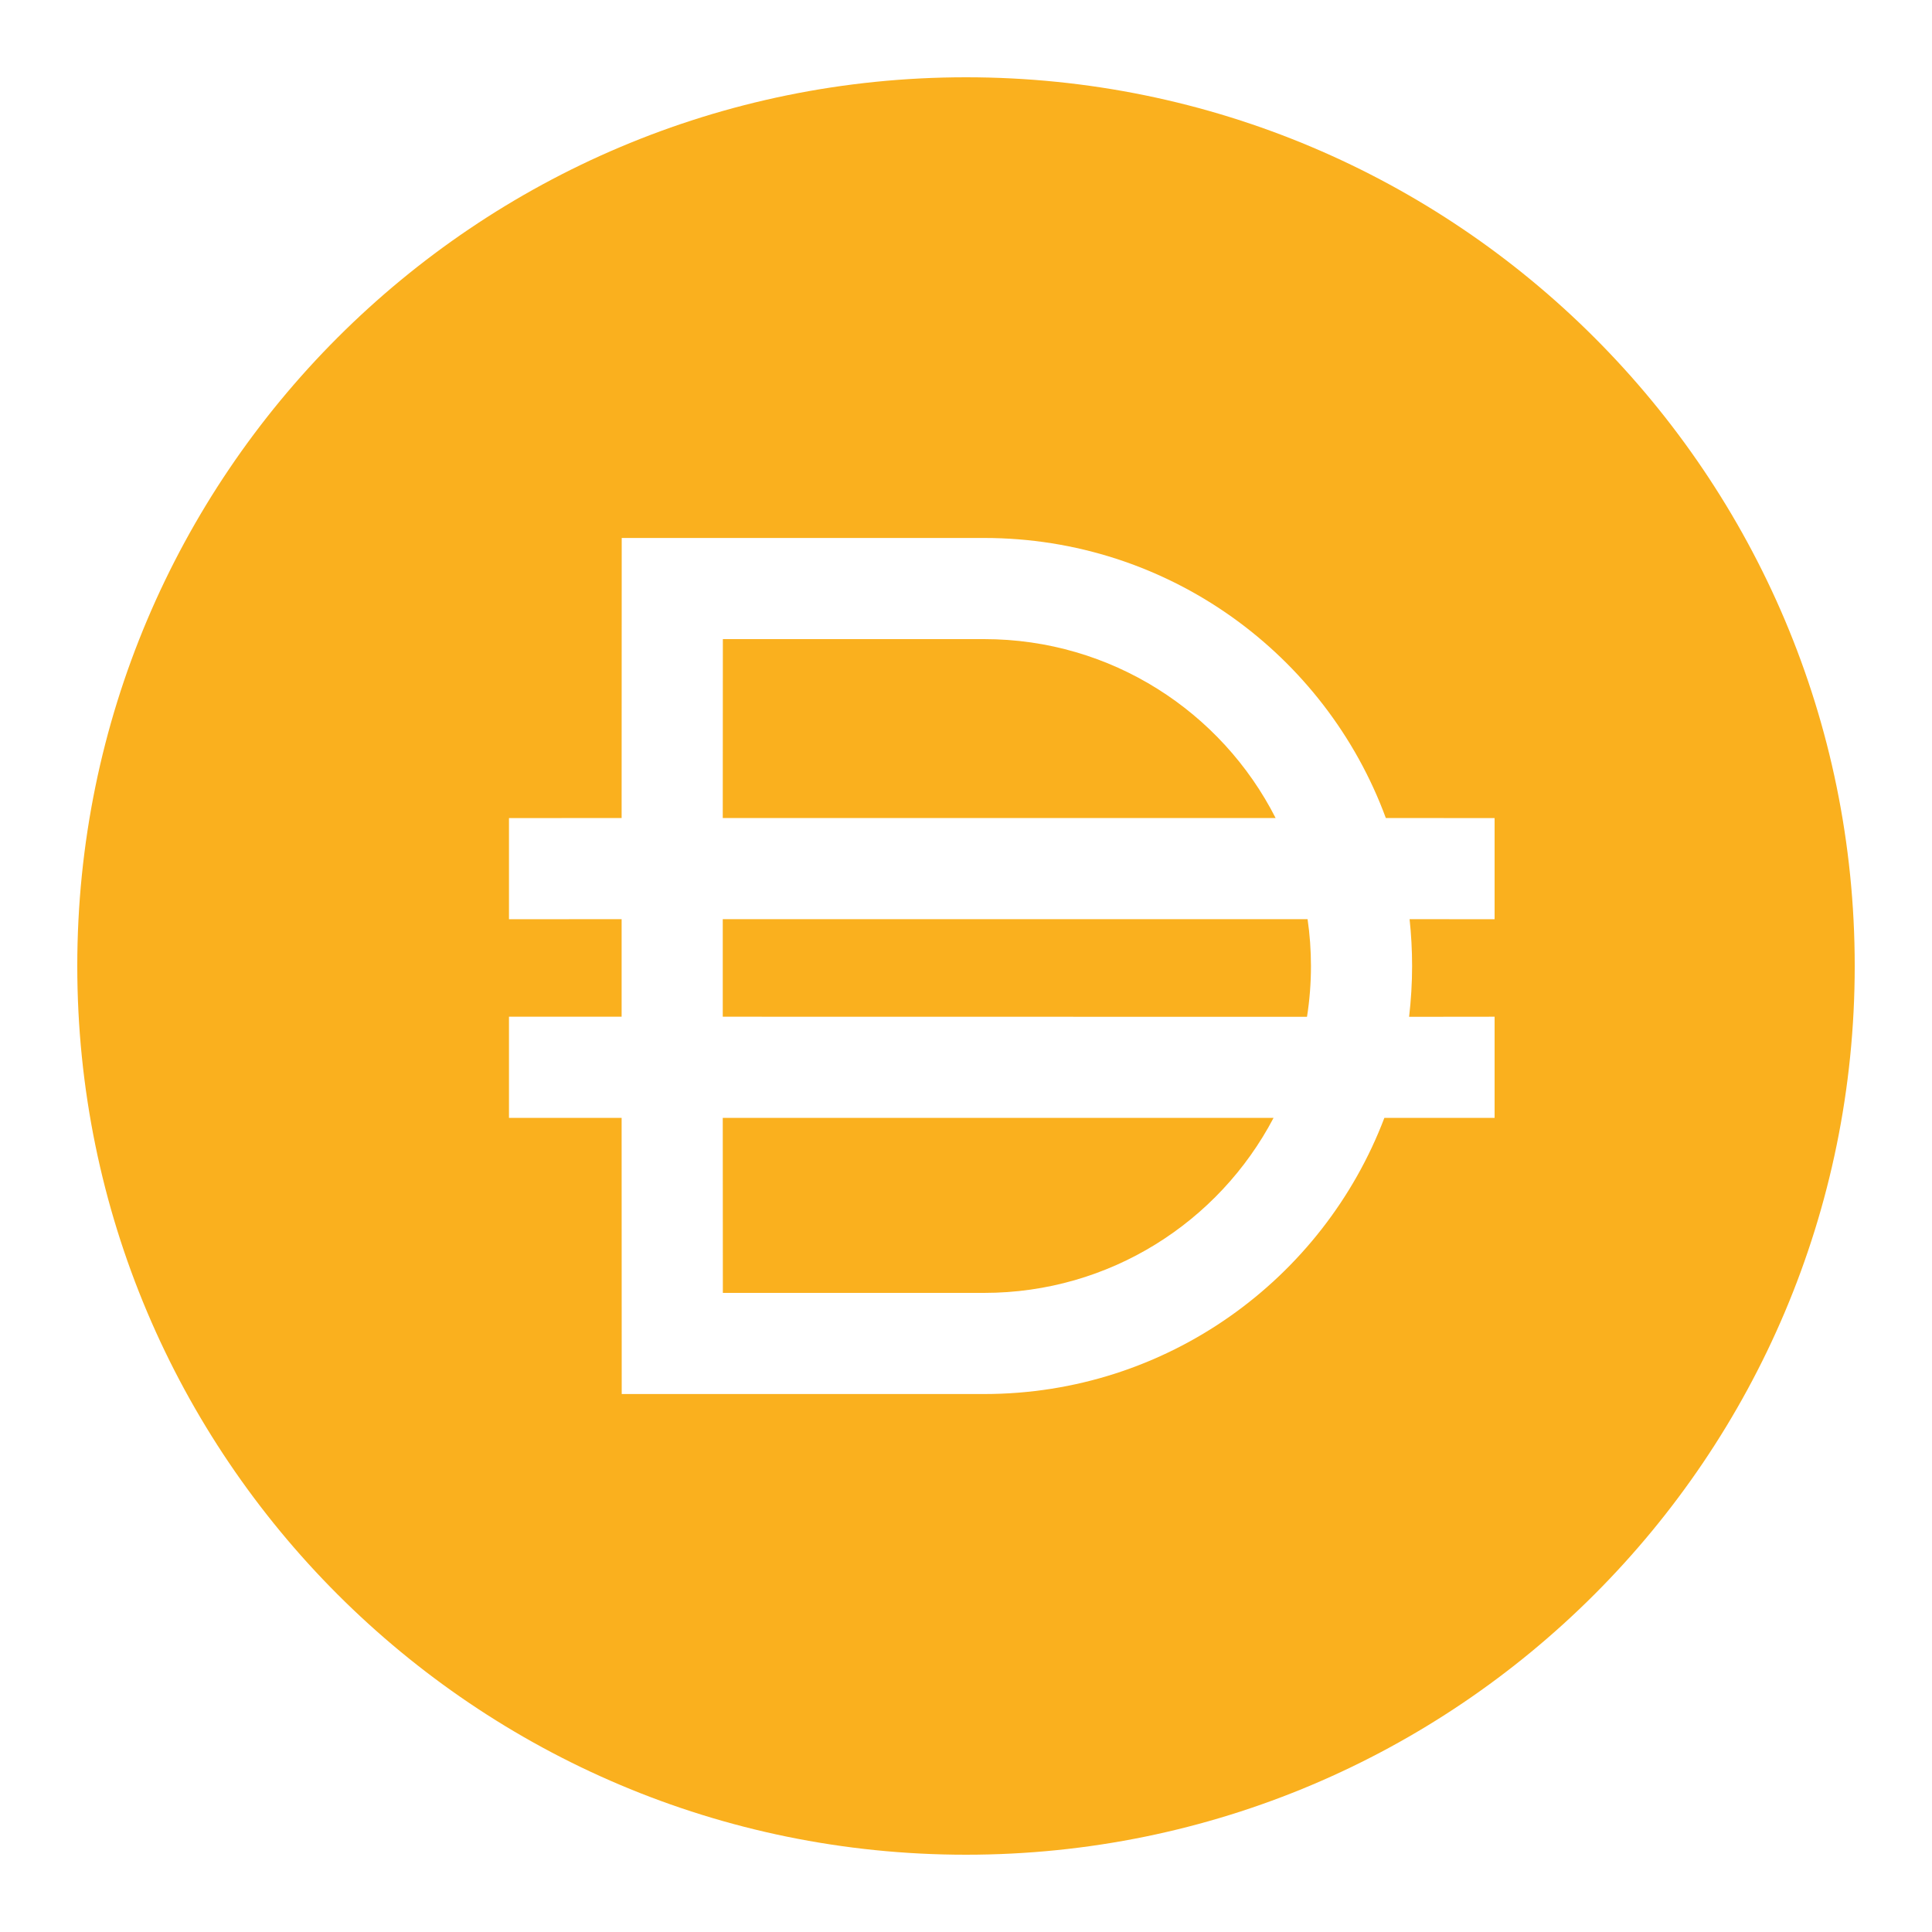 <?xml version="1.0" encoding="UTF-8"?>
<svg width="20px" height="20px" viewBox="0 0 20 20" version="1.1" xmlns="http://www.w3.org/2000/svg" xmlns:xlink="http://www.w3.org/1999/xlink">
    <!-- Generator: Sketch 57.1 (83088) - https://sketch.com -->
    <title>icon/coin/dai</title>
    <desc>Created with Sketch.</desc>
    <g id="icon/coin/dai" stroke="none" stroke-width="1" fill="none" fill-rule="evenodd">
        <path d="M10,0.8 C15.081,0.8 19.2,4.919 19.2,10 C19.2,15.081 15.081,19.2 10,19.2 C4.919,19.2 0.8,15.081 0.8,10 C0.8,4.919 4.919,0.8 10,0.8 Z M10.187,5.569 L6.436,5.569 L6.435,8.468 L5.269,8.469 L5.269,9.516 L6.435,9.515 L6.435,10.525 L5.269,10.525 L5.269,11.572 L6.435,11.572 L6.436,14.431 L10.187,14.431 C12.08,14.431 13.696,13.243 14.331,11.572 L14.331,11.572 L15.472,11.572 L15.472,10.525 L14.587,10.526 C14.607,10.353 14.618,10.178 14.618,10 C14.618,9.836 14.609,9.674 14.592,9.515 L14.592,9.515 L15.472,9.516 L15.472,8.469 L14.346,8.468 C13.723,6.776 12.096,5.569 10.187,5.569 L10.187,5.569 Z M13.184,11.572 C12.618,12.65 11.488,13.384 10.187,13.384 L10.187,13.384 L7.483,13.384 L7.482,11.572 Z M13.536,9.515 C13.559,9.673 13.571,9.835 13.571,10 C13.571,10.179 13.557,10.355 13.53,10.526 L13.53,10.526 L7.482,10.525 L7.482,9.515 Z M10.187,6.616 C11.505,6.616 12.646,7.369 13.205,8.468 L13.205,8.468 L7.482,8.468 L7.483,6.616 Z" id="Combined-Shape" fill="#FAB01E"></path>
    </g>
</svg>